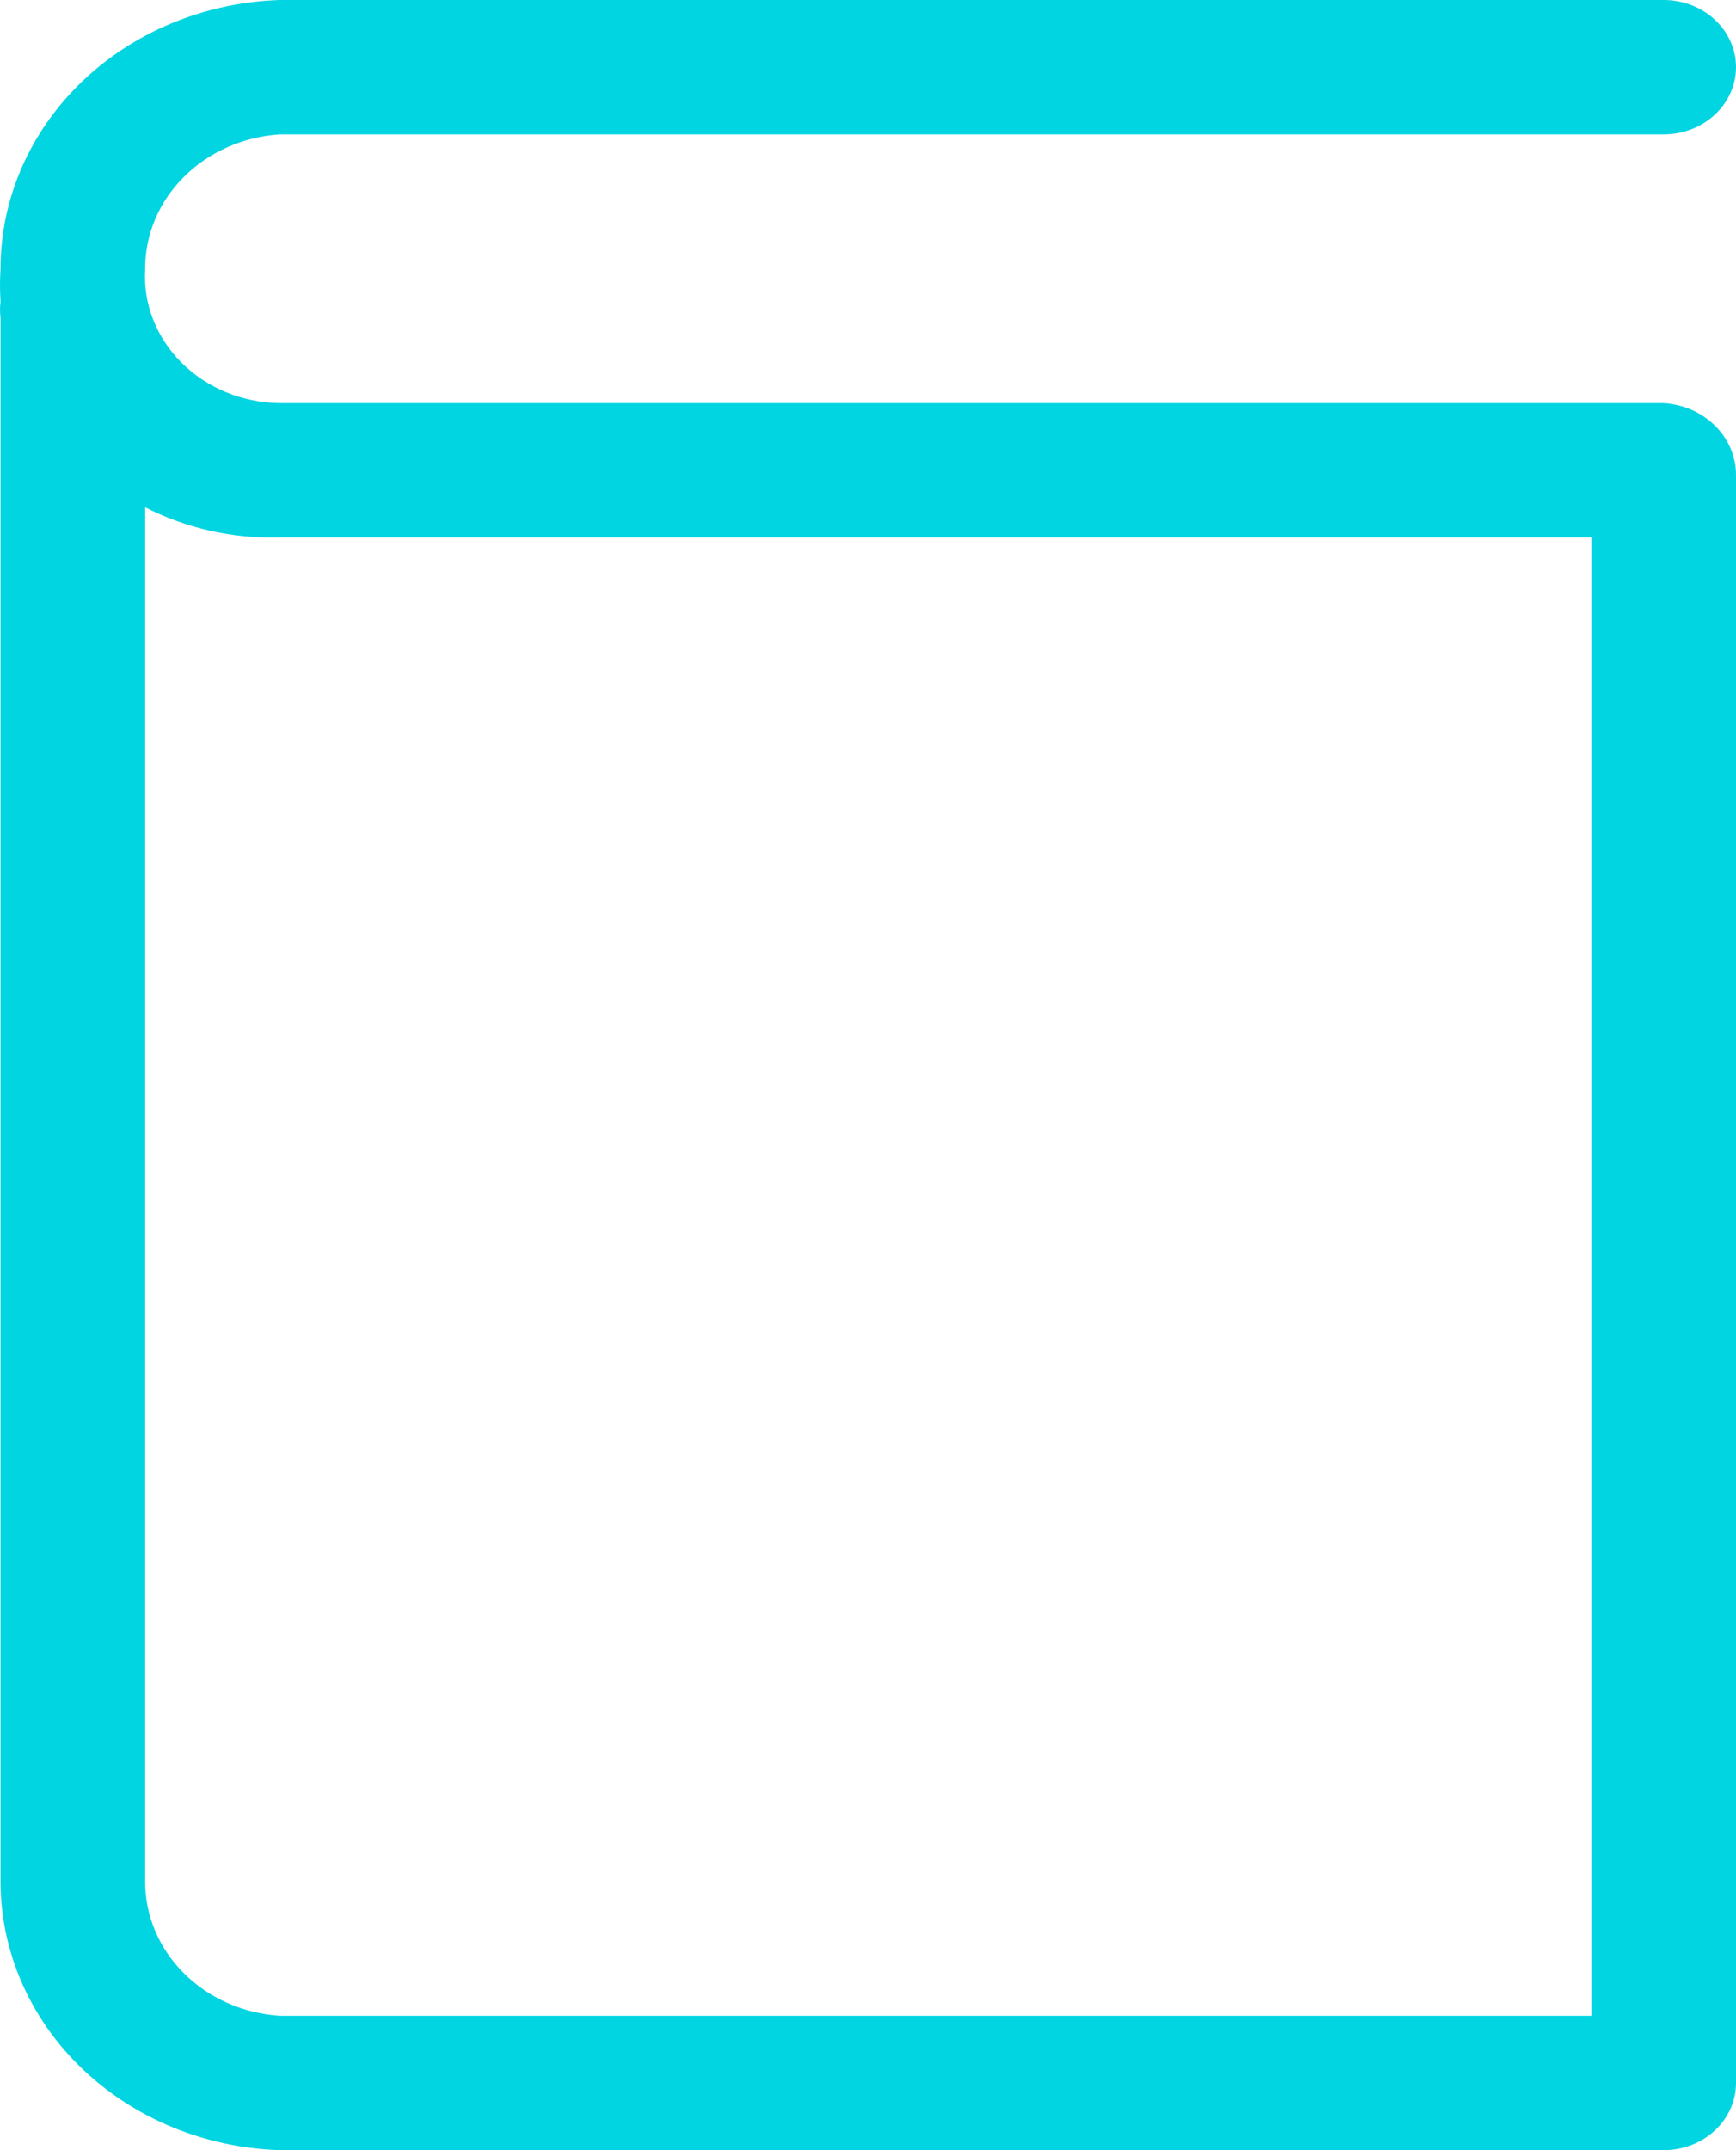 <svg width="42" height="52" viewBox="0 0 42 52" fill="none" xmlns="http://www.w3.org/2000/svg">
<path d="M40.251 9.75H6.766C6.319 9.744 5.879 9.654 5.471 9.486C5.062 9.318 4.695 9.074 4.391 8.771C4.087 8.467 3.852 8.109 3.701 7.719C3.55 7.329 3.486 6.914 3.512 6.5C3.509 5.676 3.844 4.882 4.448 4.279C5.052 3.675 5.881 3.308 6.766 3.25H40.251C40.715 3.25 41.16 3.079 41.488 2.774C41.816 2.469 42 2.056 42 1.625C42 1.194 41.816 0.781 41.488 0.476C41.16 0.171 40.715 0 40.251 0H6.766C4.952 0.059 3.235 0.77 1.975 1.982C0.715 3.195 0.012 4.815 0.013 6.5C-0.004 6.765 -0.004 7.031 0.013 7.296C-0.004 7.426 -0.004 7.557 0.013 7.686V45.5C0.012 47.185 0.715 48.805 1.975 50.018C3.235 51.23 4.952 51.941 6.766 52H40.251C40.715 52 41.16 51.829 41.488 51.524C41.816 51.219 42 50.806 42 50.375V11.489C42.001 11.047 41.821 10.621 41.496 10.298C41.171 9.975 40.725 9.779 40.251 9.75ZM38.501 48.75H6.766C5.881 48.692 5.052 48.325 4.448 47.721C3.844 47.118 3.509 46.324 3.512 45.5V12.269C4.506 12.778 5.63 13.031 6.766 13H38.501V48.75Z" fill="#01D5E1"/>
</svg>
